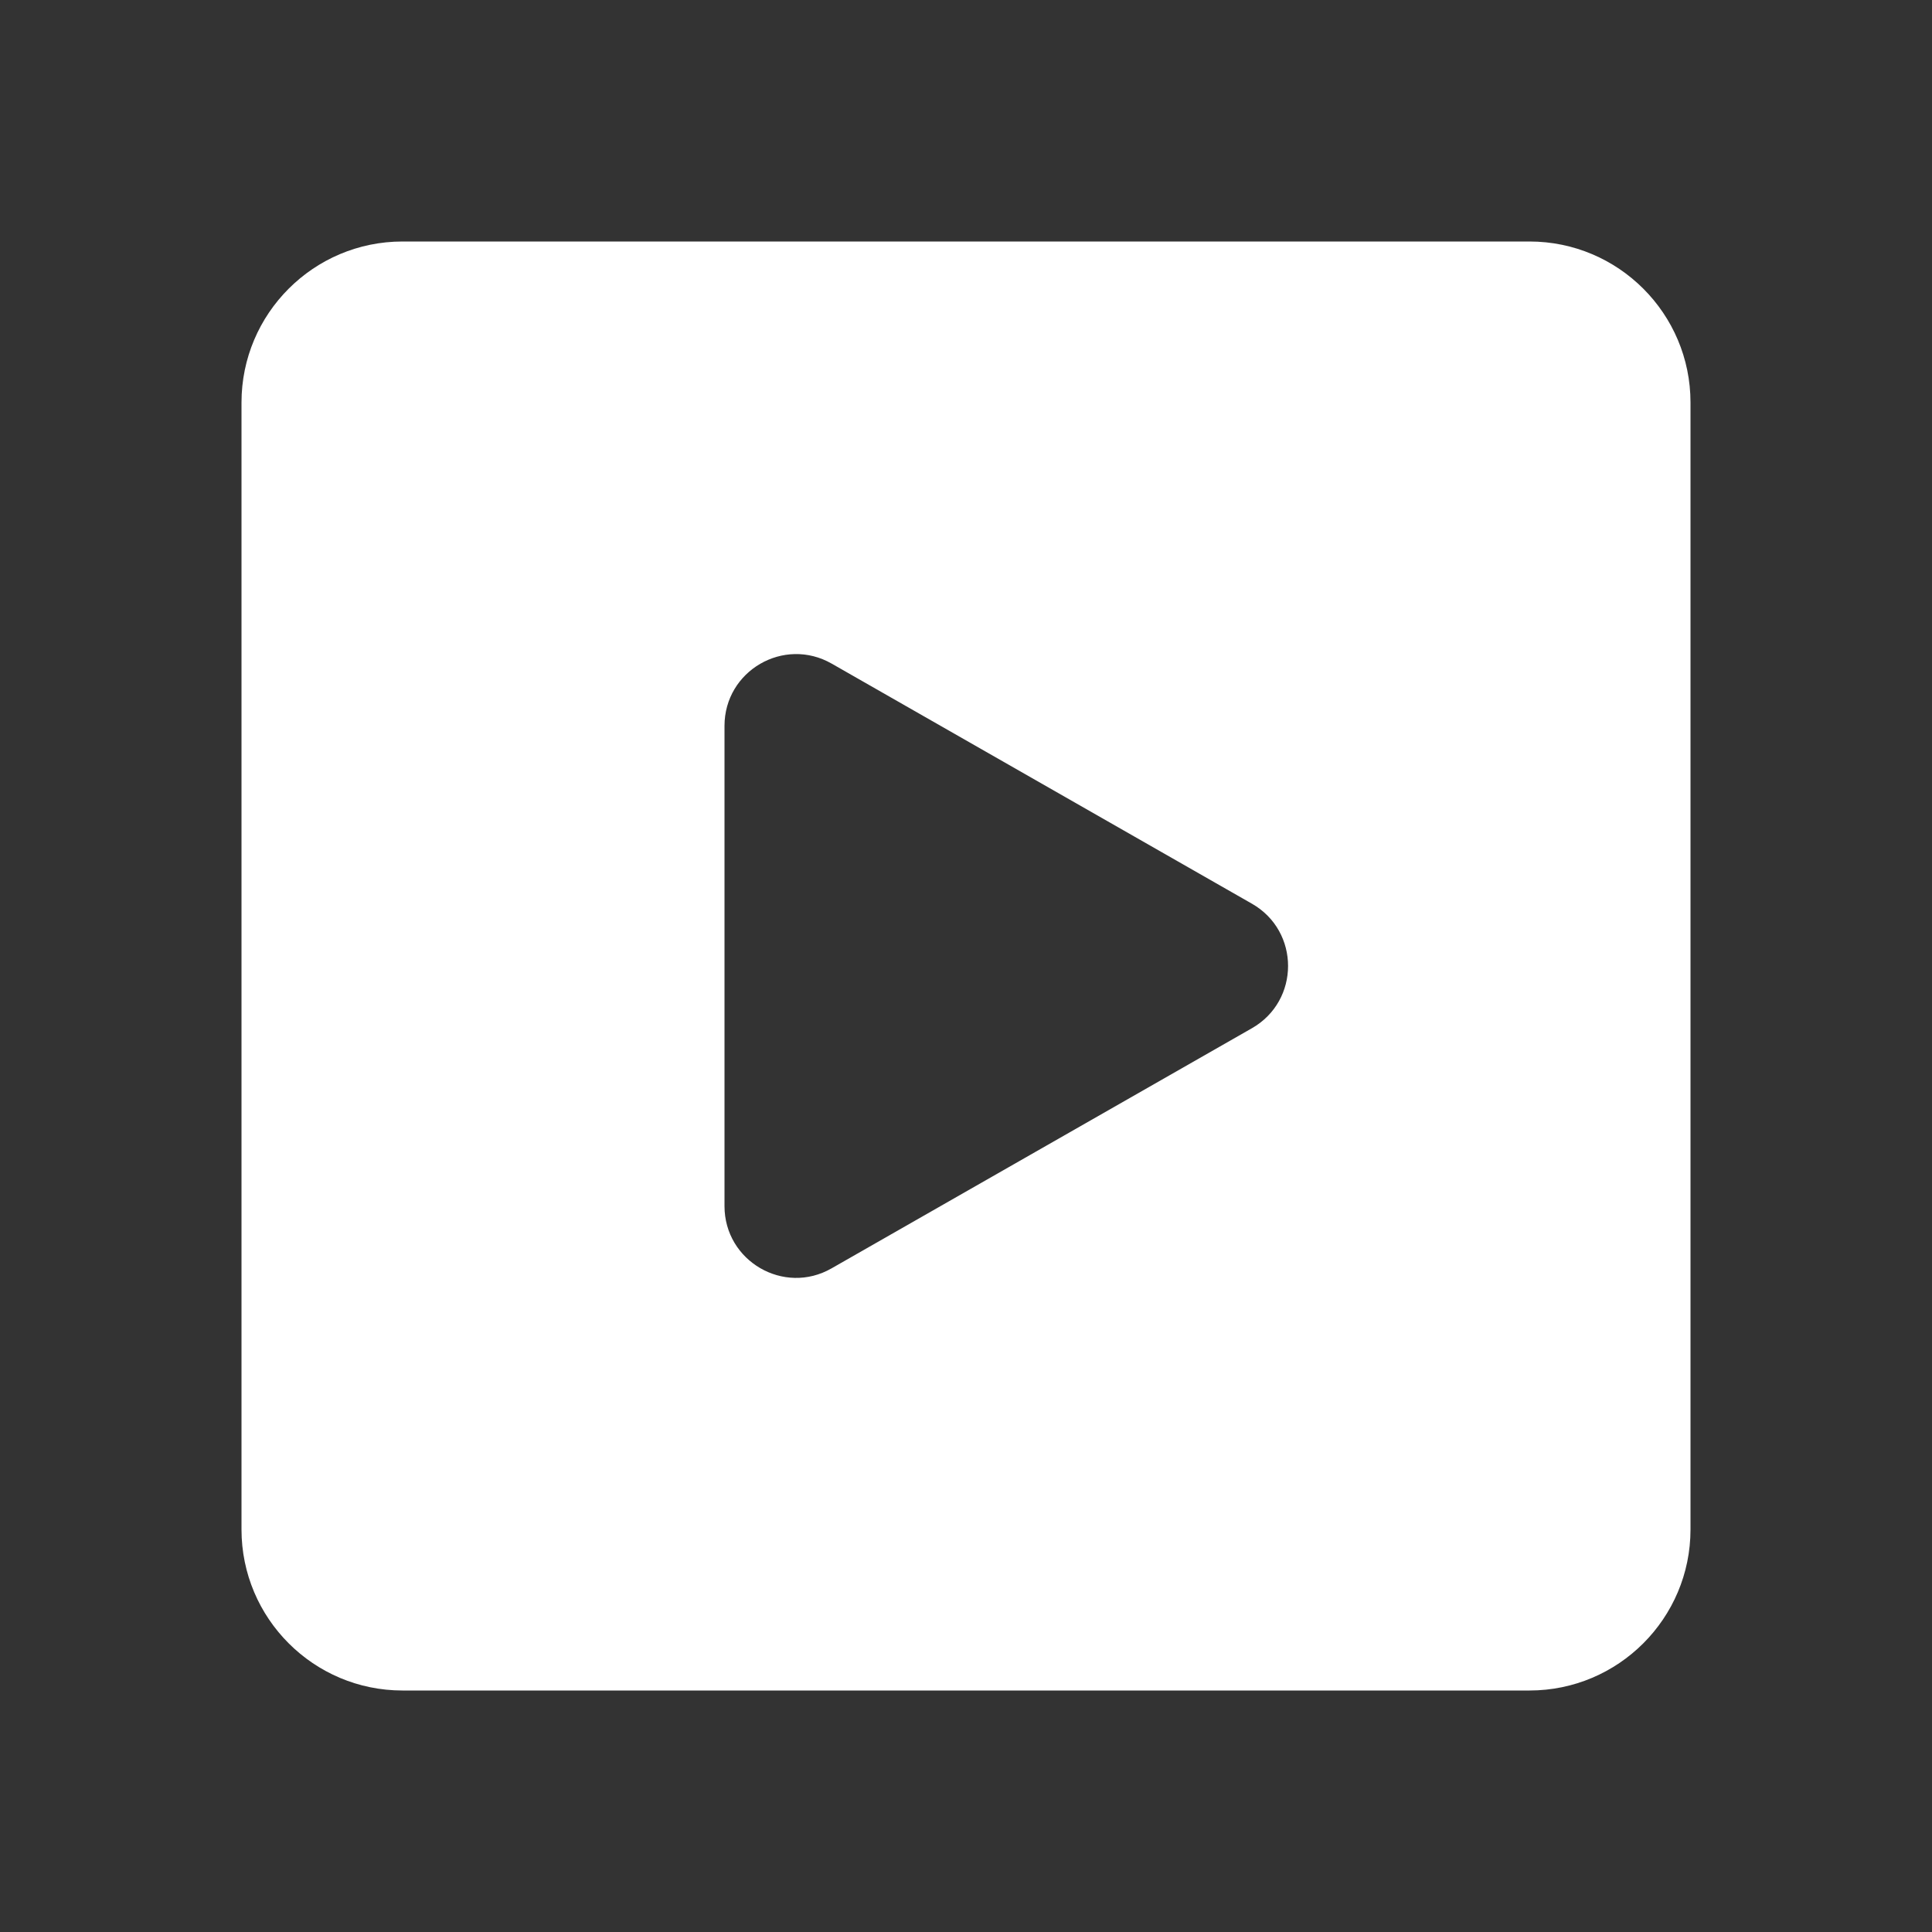 <?xml version="1.0" encoding="UTF-8"?>
<svg xmlns="http://www.w3.org/2000/svg" xmlns:xlink="http://www.w3.org/1999/xlink" viewBox="0 0 48 48" width="48px" height="48px">
<rect x="0" y="0" width="48" height="48" fill="#333333" stroke="none"/>
<g id="surface24533508">
<path style=" stroke:none;fill-rule:nonzero;fill:rgb(100%,100%,100%);fill-opacity:1;" d="M 38 6 L 10 6 C 7.793 6 6 7.793 6 10 L 6 38 C 6 40.207 7.793 42 10 42 L 38 42 C 40.207 42 42 40.207 42 38 L 42 10 C 42 7.793 40.207 6 38 6 Z M 31.102 25.547 L 20.66 31.512 C 19.477 32.191 18 31.332 18 29.965 L 18 18.035 C 18 16.664 19.477 15.809 20.664 16.488 L 31.105 22.453 C 32.301 23.137 32.301 24.863 31.102 25.547 Z M 31.102 25.547 "/>
</g>
</svg>
